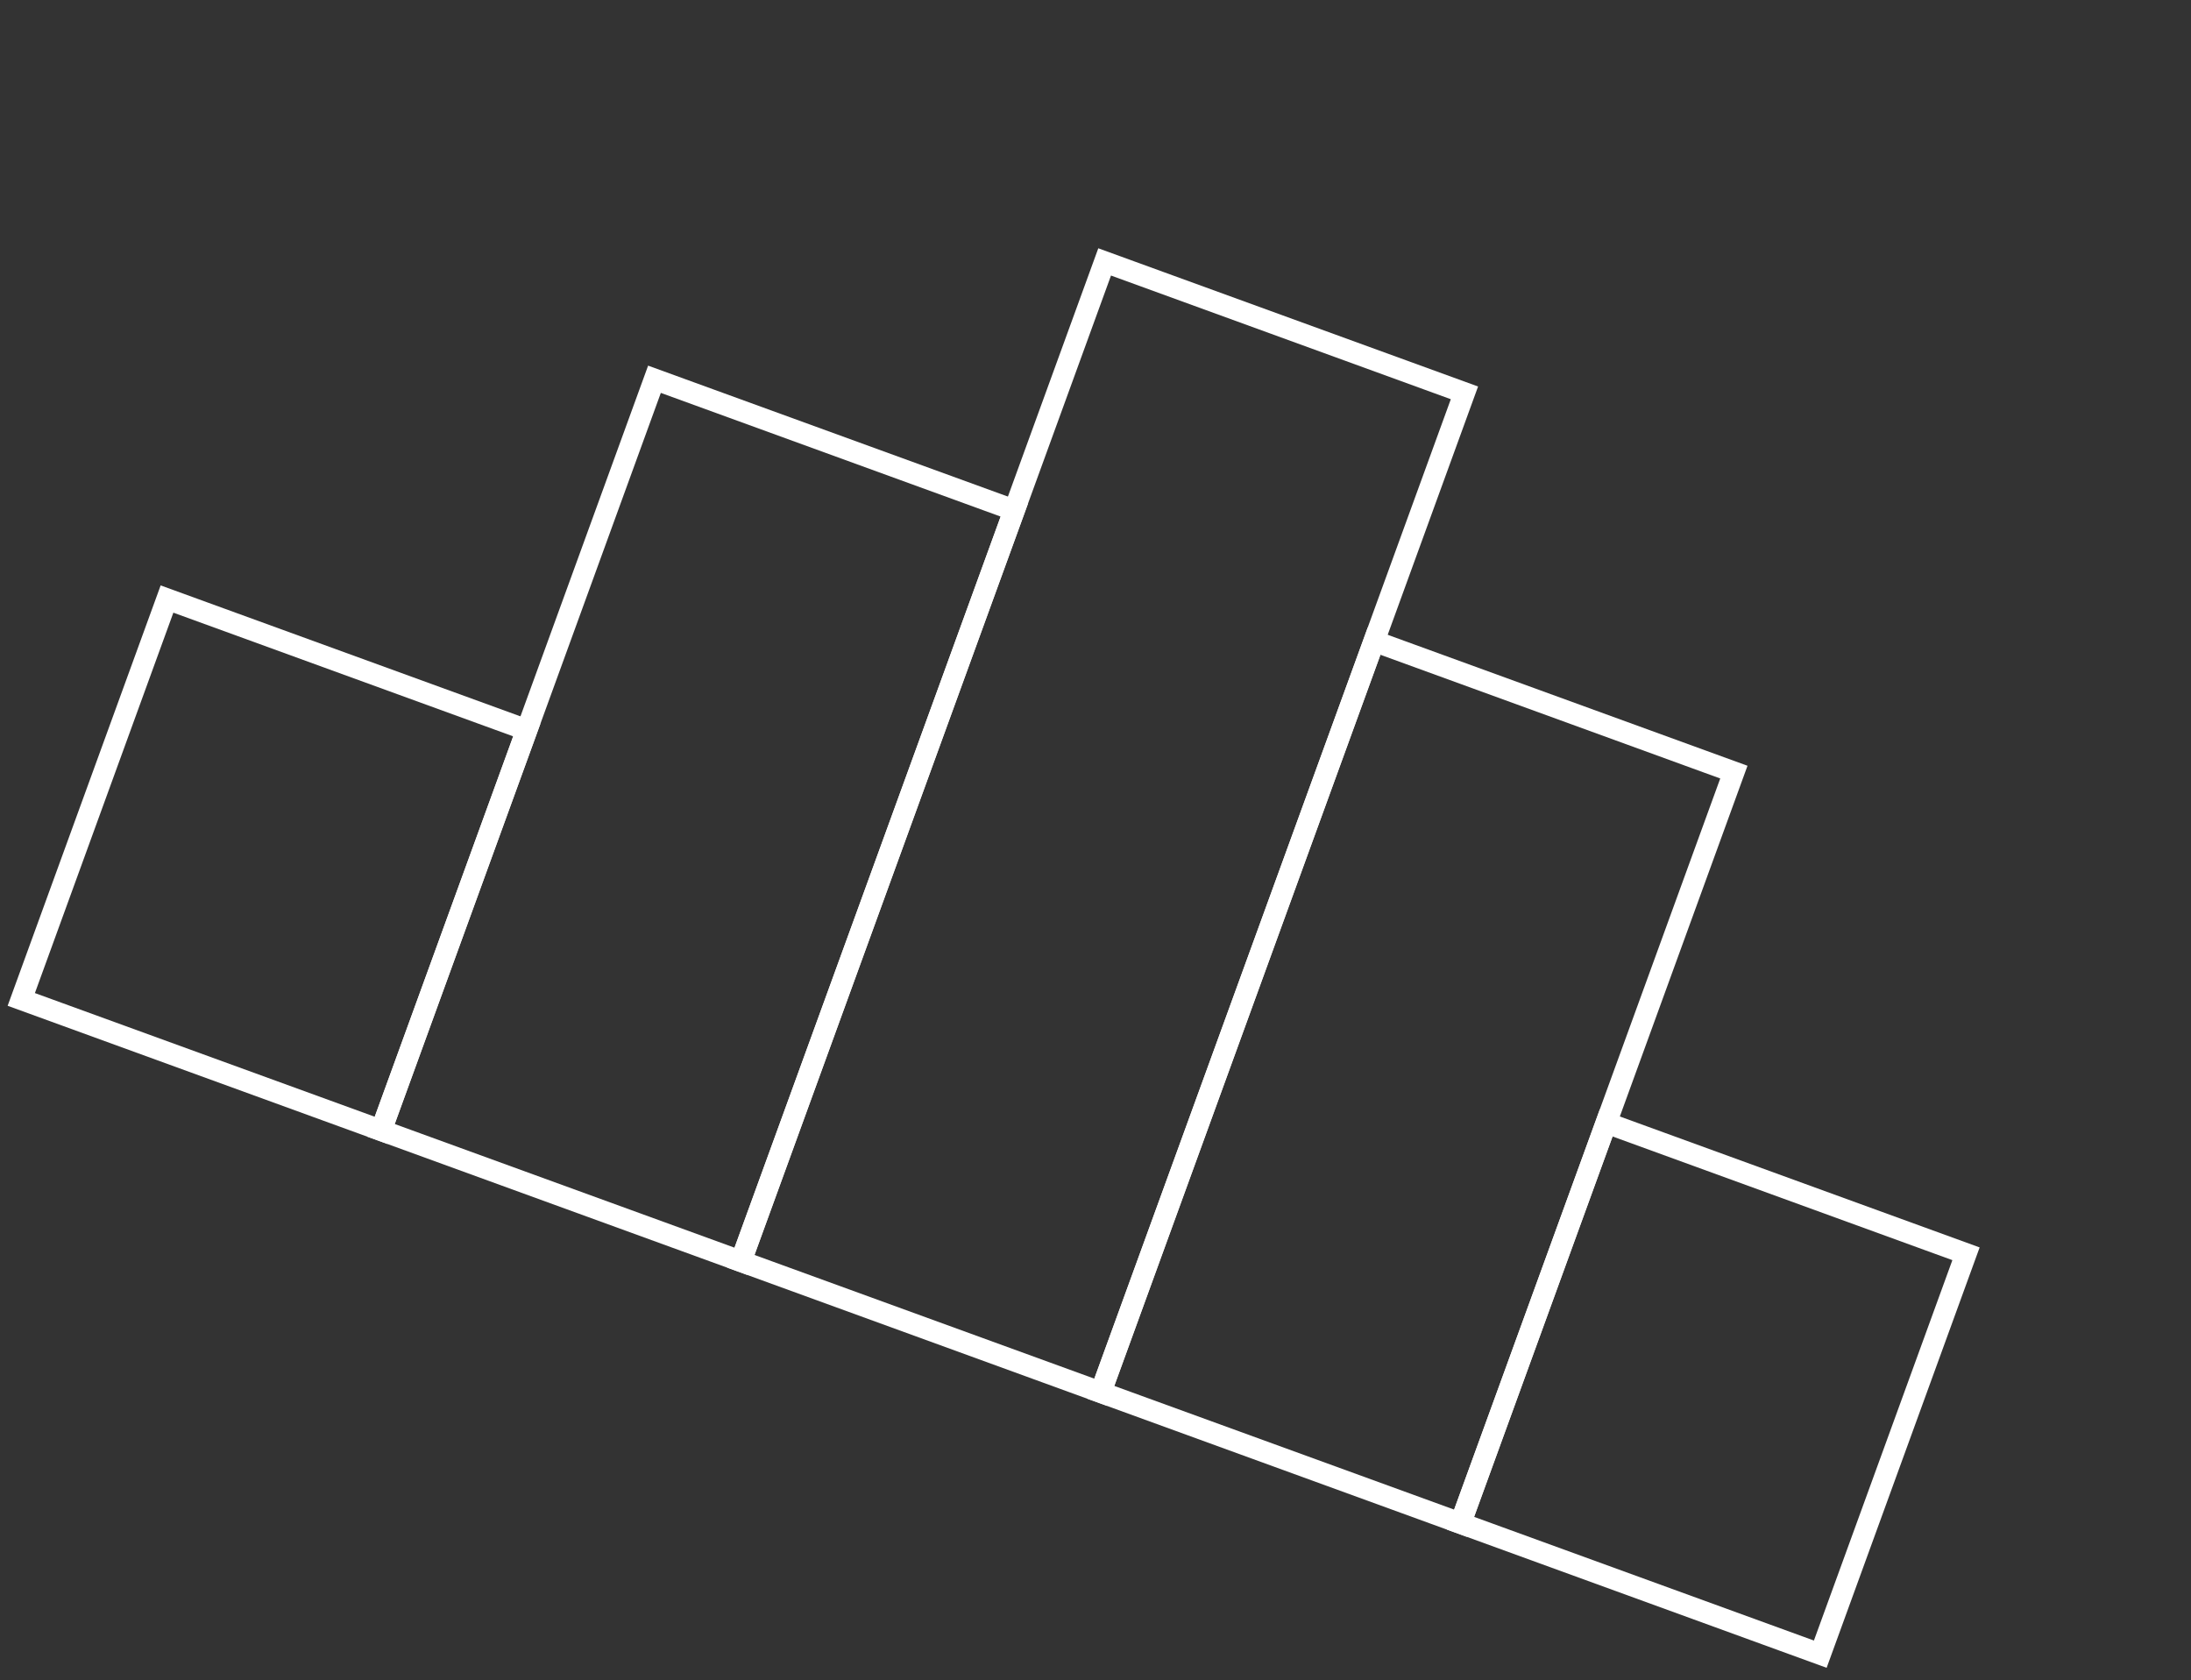 <svg width="103" height="79" viewBox="0 0 103 79" fill="none" xmlns="http://www.w3.org/2000/svg">
<rect x="0" y="0" width="103" height="79" fill="#333333" stroke="none"/>
<path d="M68.844 18.469L51.93 12.313L34.829 59.297L51.743 65.454L68.844 18.469Z" stroke="white"/>
<path d="M47.681 23.986L30.767 17.83L17.915 53.141L34.829 59.297L47.681 23.986Z" stroke="white"/>
<path d="M24.765 34.318L7.851 28.162L1 46.985L17.915 53.141L24.765 34.318Z" stroke="white"/>
<path d="M92.423 58.943L75.509 52.787L68.658 71.61L85.572 77.766L92.423 58.943Z" stroke="white"/>
<path d="M81.51 36.299L64.596 30.142L51.743 65.454L68.658 71.61L81.51 36.299Z" stroke="white"/>
</svg>
